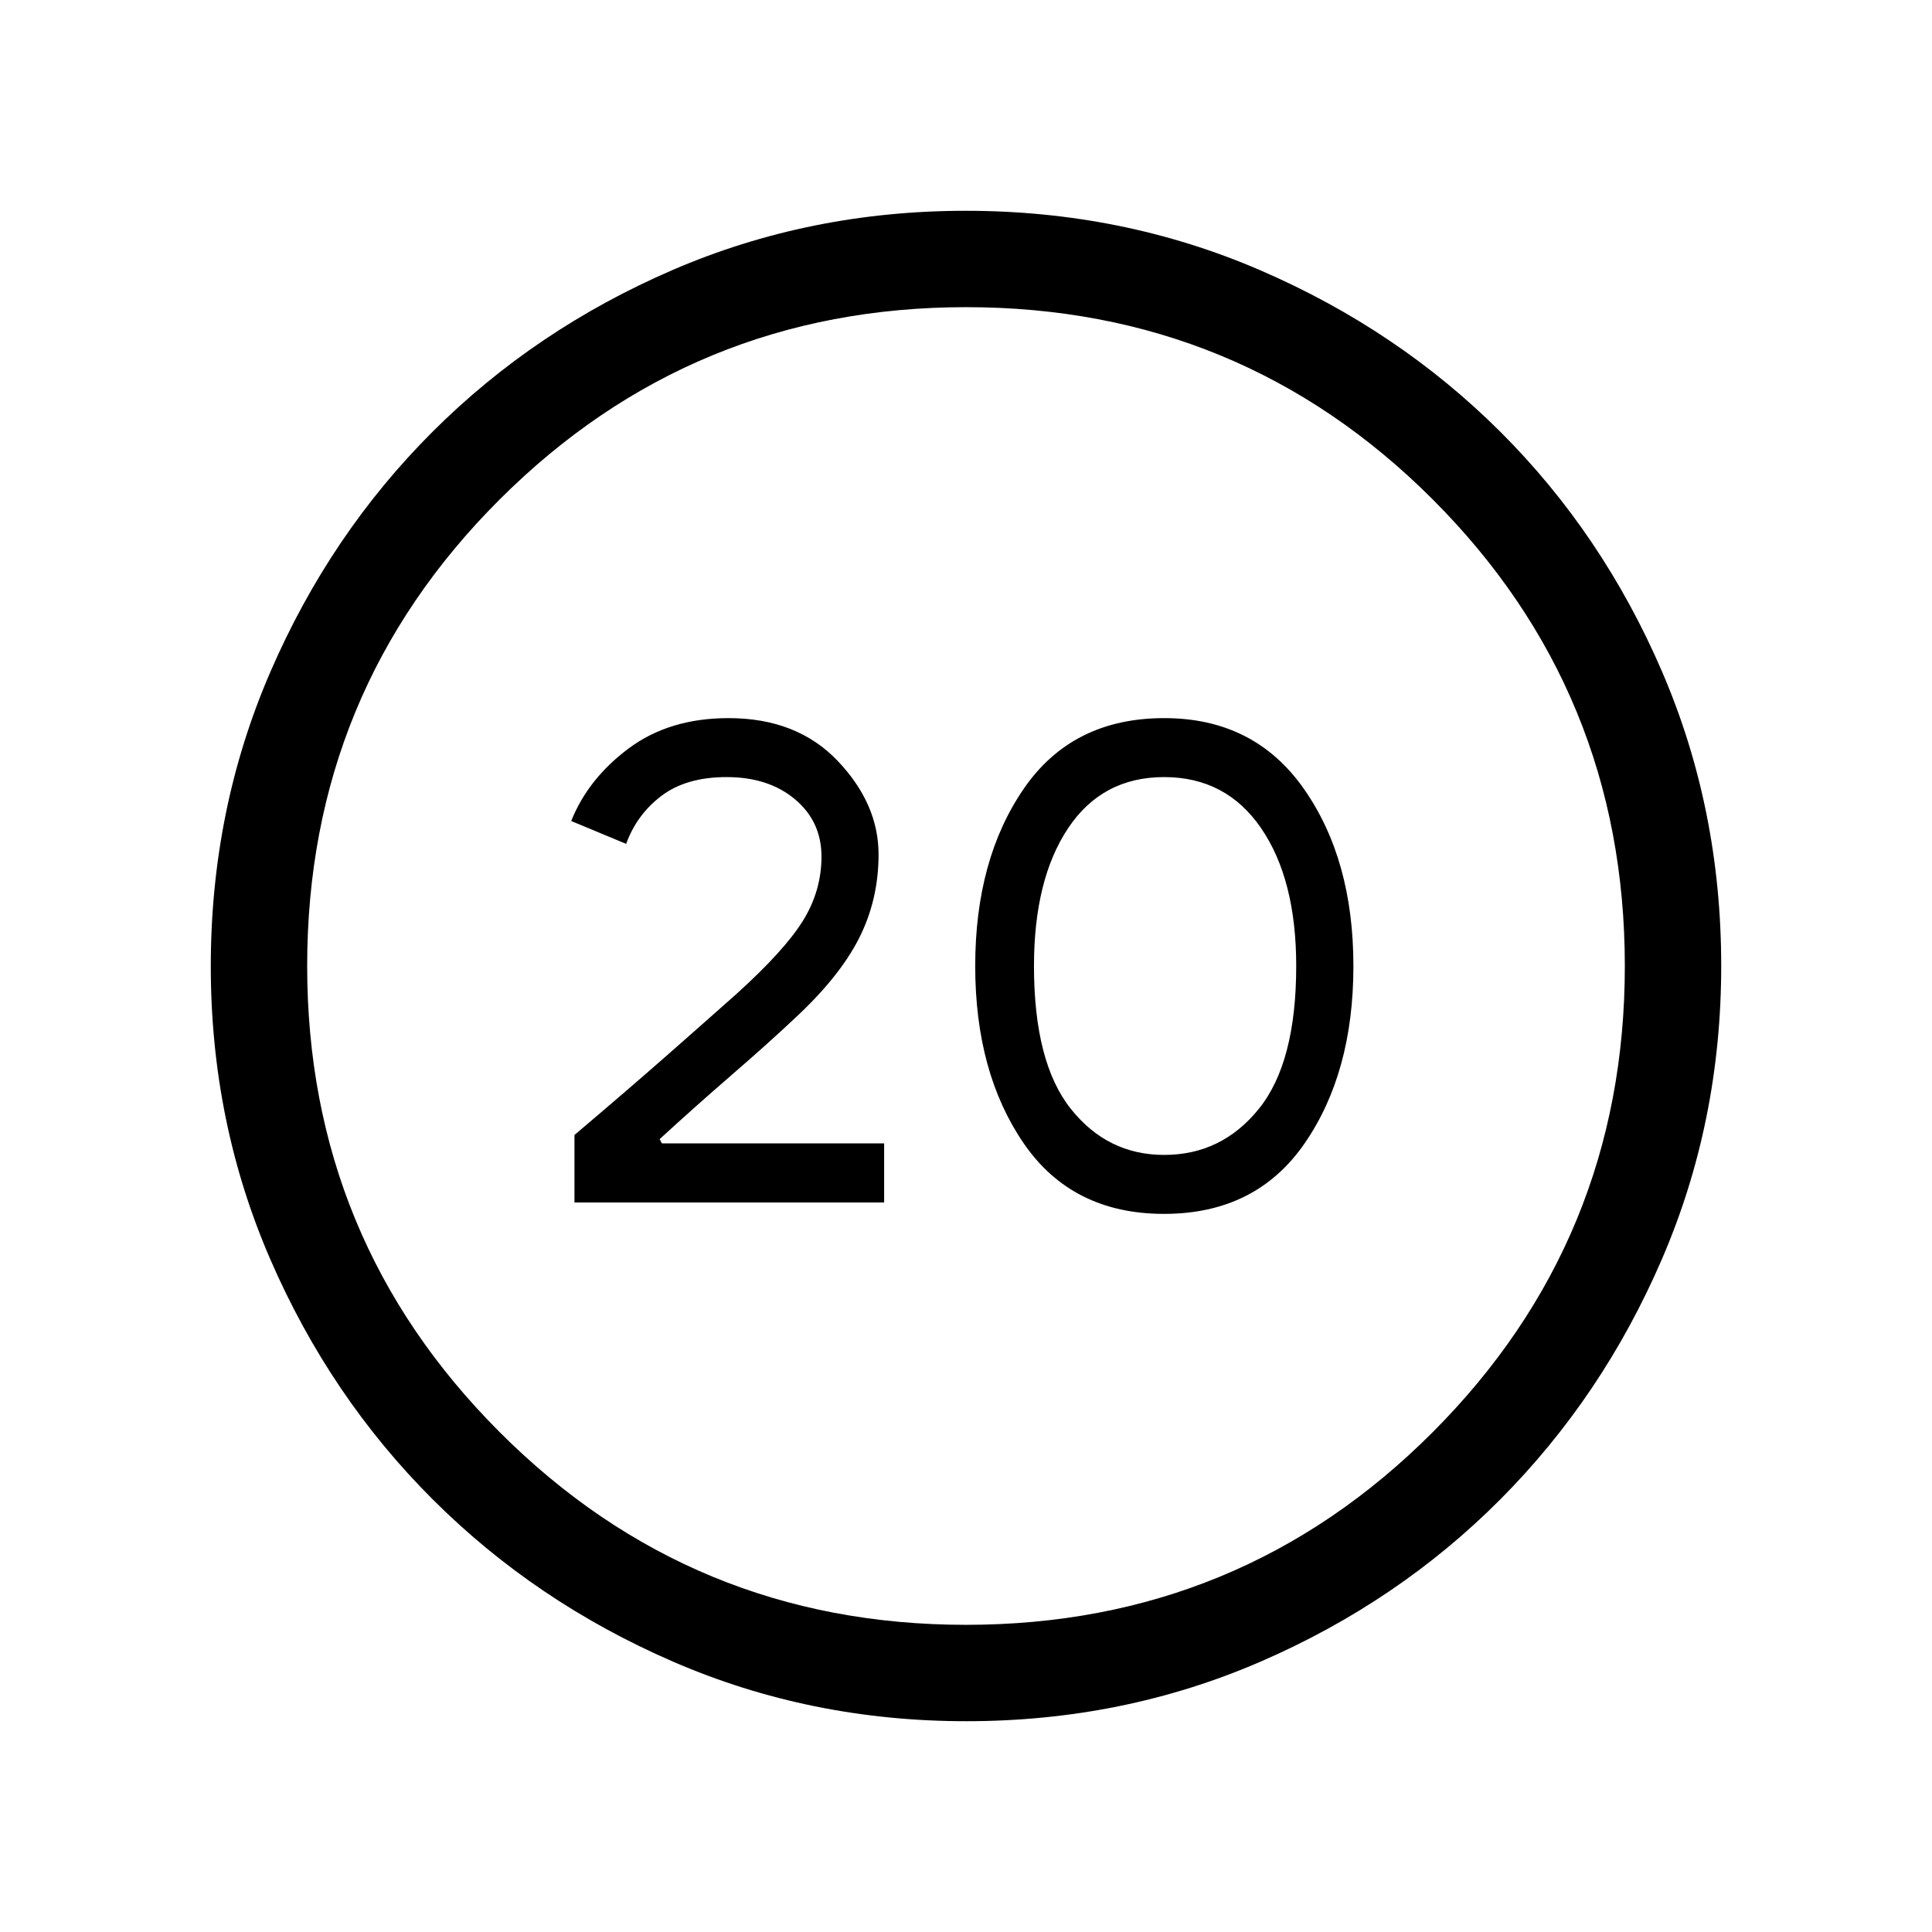 <svg xmlns="http://www.w3.org/2000/svg" height="40" viewBox="0 -960 960 960" width="40"><path d="M285.45-362.5h153.87v-29.36H328.89l-1.12-2.11q16.96-15.58 35.54-31.67 18.59-16.09 31.51-28.27 22.15-20.5 31.94-39.69 9.79-19.19 9.79-41.85 0-25.1-20.26-46.41-20.25-21.31-54.26-21.31-29.44 0-49.62 15.04-20.18 15.03-28.58 36.09l27.3 11.35q5.29-14.58 17.58-23.88 12.29-9.3 32.35-9.3 20.85 0 33.99 11.05t13.14 28.44q0 16.99-9.17 31.83-9.17 14.83-33.2 36.55-15.81 14.05-35.04 30.96-19.23 16.9-45.33 39v33.54Zm292.96 5.67q45.72 0 69.9-35.11Q672.5-427.05 672.5-480t-24.63-88.06q-24.62-35.11-69.36-35.11-45.72 0-69.82 35.11-24.11 35.11-24.11 88.06t24.06 88.06q24.06 35.11 69.77 35.11Zm.05-29.3q-28.23 0-46.45-22.99-18.23-22.98-18.23-70.88 0-43 16.94-68.44 16.93-25.43 47.74-25.43 30.81 0 48.21 25.43Q644.08-523 644.08-480q0 47.9-18.49 70.88-18.49 22.99-47.13 22.99Zm-98.33 281.39q-77.54 0-145.83-29.65-68.3-29.64-119.31-80.59-51.02-50.95-80.63-119.15-29.62-68.19-29.62-145.74 0-77.95 29.65-146.37 29.64-68.42 80.59-119.27 50.95-50.85 119.15-80.3 68.19-29.45 145.74-29.45 77.95 0 146.38 29.56 68.42 29.56 119.27 80.26 50.84 50.71 80.29 119.03 29.45 68.32 29.45 146.28 0 77.54-29.48 145.83-29.48 68.3-80.26 119.31-50.79 51.02-119.11 80.63-68.32 29.62-146.28 29.62Zm-.16-47.89q136.38 0 231.89-95.68 95.51-95.68 95.51-231.66 0-136.38-95.48-231.89-95.47-95.51-231.86-95.51-135.97 0-231.68 95.48-95.72 95.47-95.72 231.86 0 135.97 95.68 231.68 95.68 95.72 231.66 95.72ZM480-480Z"/></svg>
